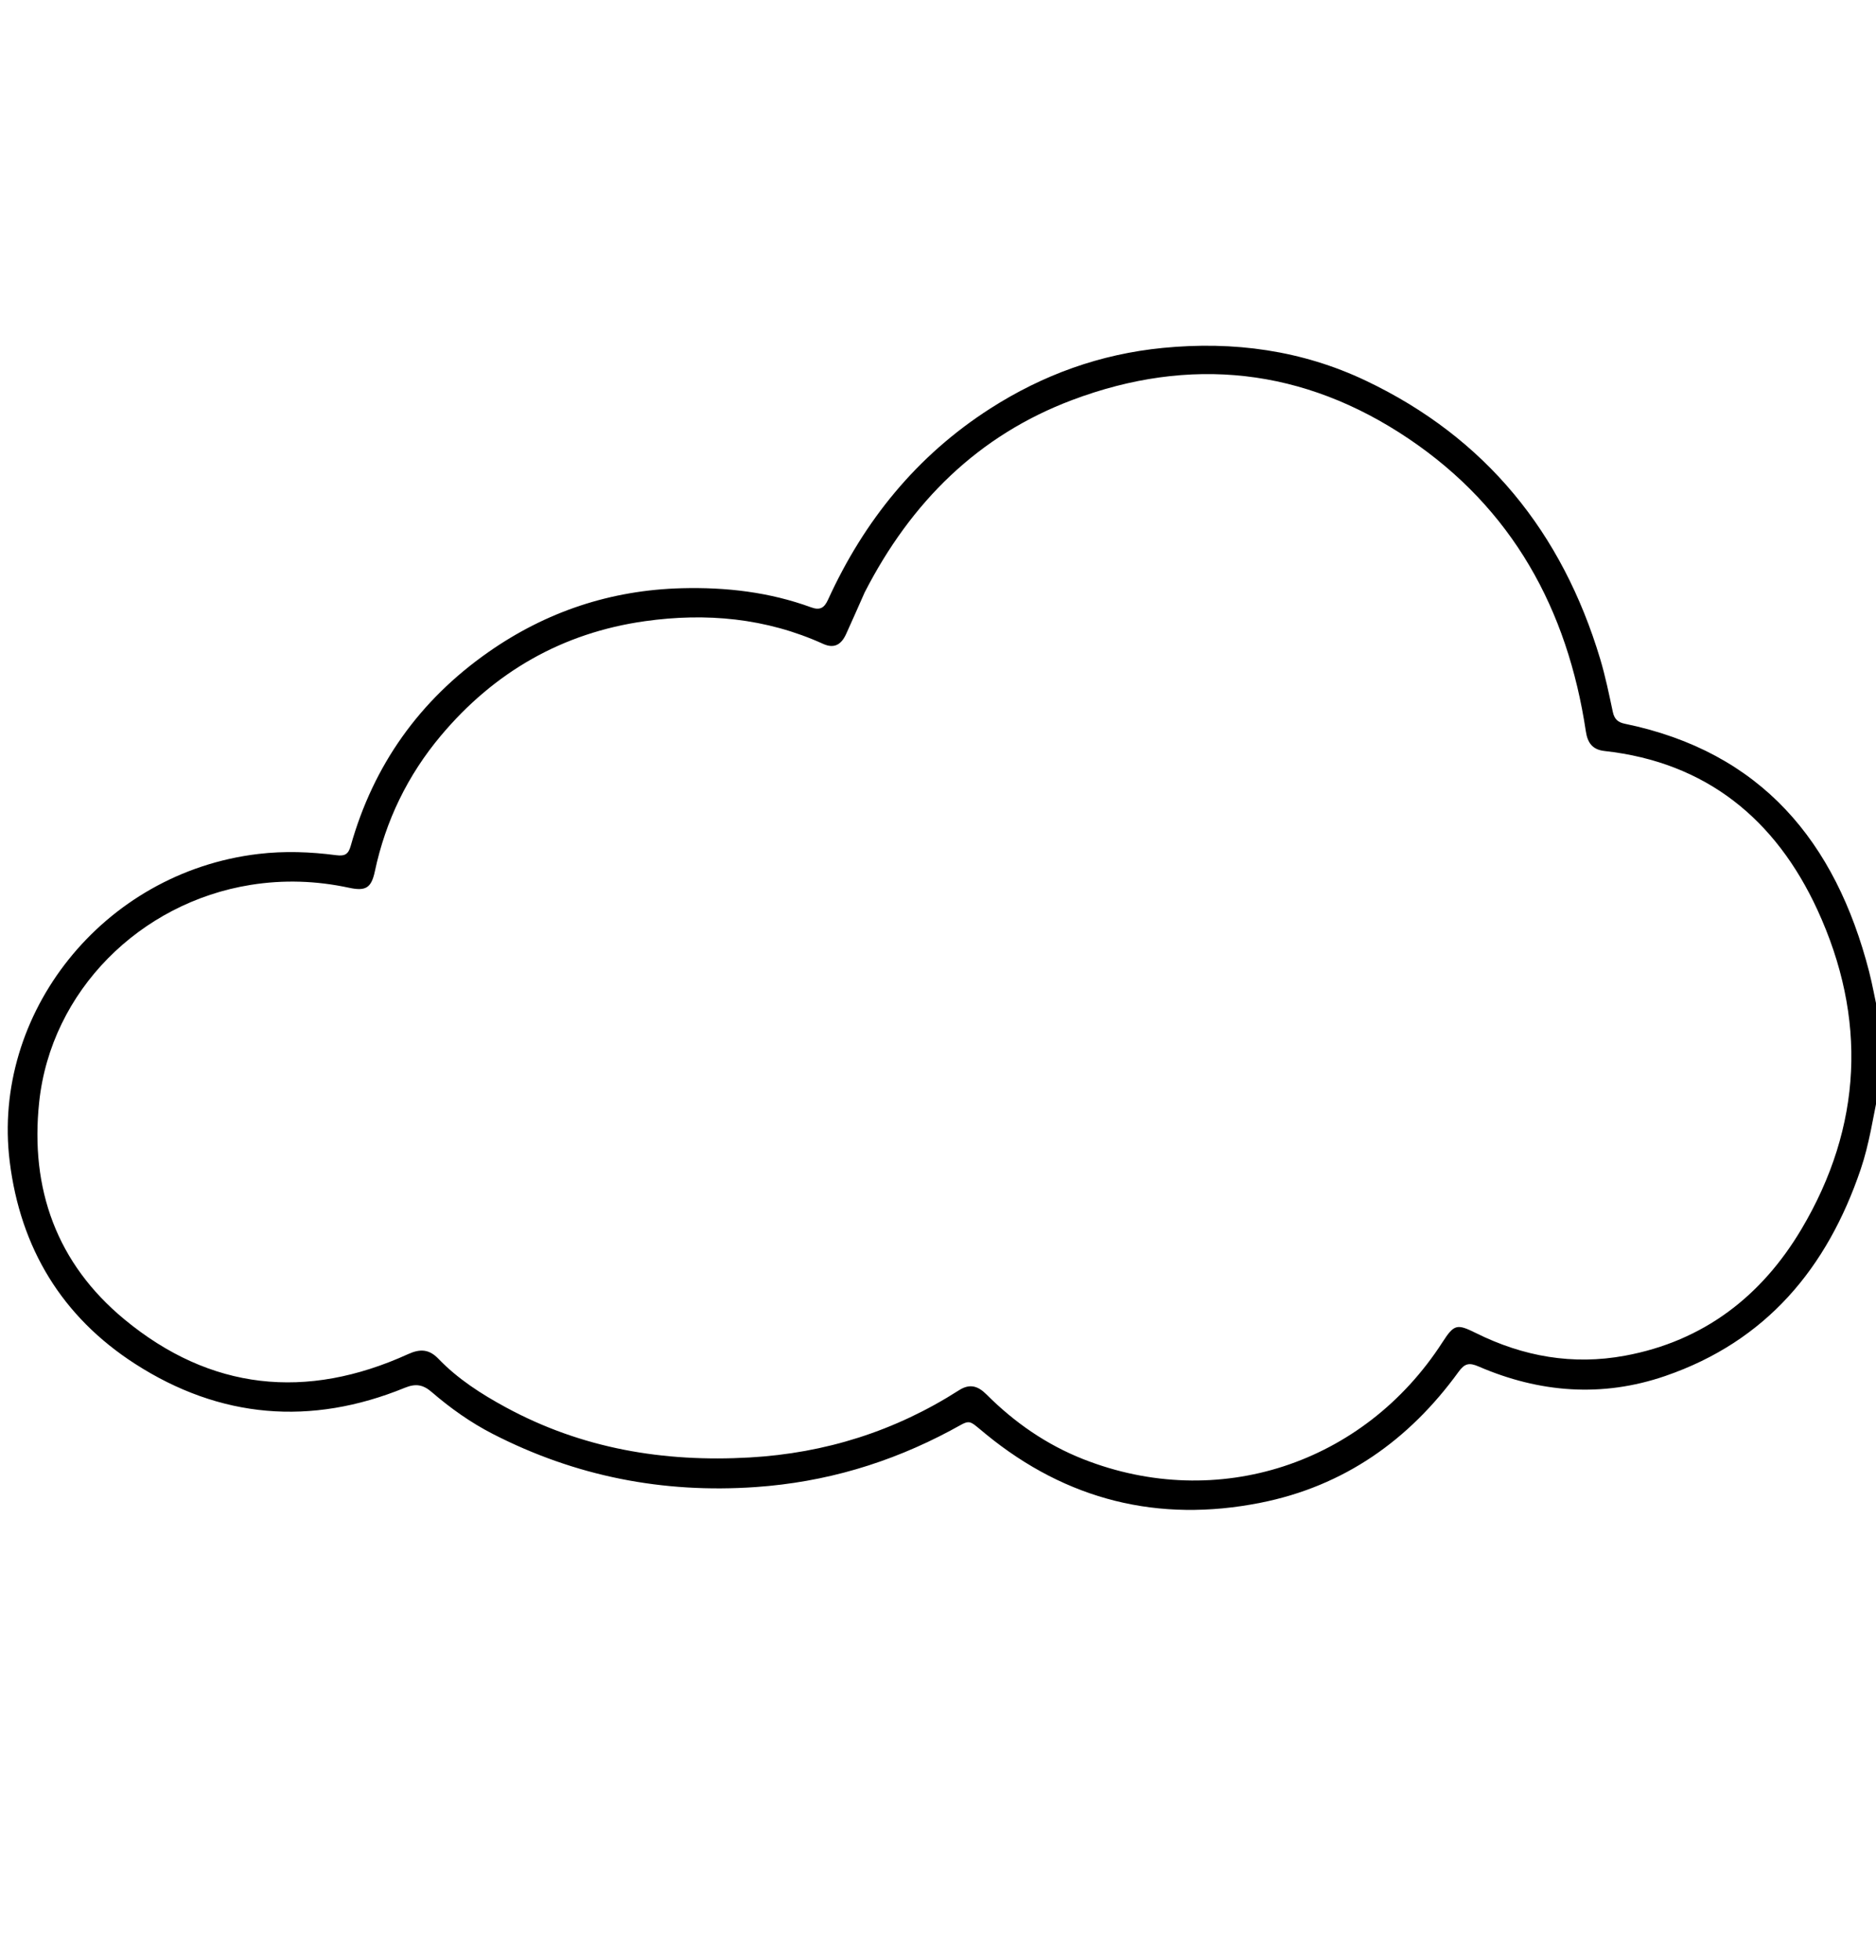 <svg version="1.1" id="Layer_1" xmlns="http://www.w3.org/2000/svg" xmlns:xlink="http://www.w3.org/1999/xlink" x="0px" y="0px"
	 width="100%" viewBox="0 0 720 752" enable-background="new 0 0 720 752" xml:space="preserve">
<path fill="#000000" opacity="1" stroke="none" 
	d="
M721,418.531 
	C718.866,428.903 717.395,438.966 714.128,448.599 
	C701.268,486.525 677.827,514.62 639.091,527.917 
	C614.871,536.232 590.84,534.356 567.466,524.257 
	C563.878,522.707 562.148,523.059 559.803,526.292 
	C540.767,552.547 515.779,570.203 483.718,576.558 
	C444.643,584.303 409.396,575.587 378.441,550.277 
	C371.004,544.196 372.921,544.507 364.794,548.845 
	C341.414,561.327 316.665,568.666 290.074,570.518 
	C254.426,573.002 220.845,566.419 189.109,550.127 
	C180.614,545.766 172.87,540.262 165.661,534.05 
	C162.41,531.248 159.587,530.708 155.386,532.425 
	C119.351,547.154 84.438,544.237 51.835,523.246 
	C23.808,505.2 7.823,478.836 3.721,445.605 
	C-3.258,389.067 39.264,334.736 99.148,327.627 
	C109.175,326.436 119.121,326.807 129.029,328.103 
	C132.502,328.557 133.733,327.617 134.612,324.498 
	C143.344,293.478 161.058,268.671 187.36,250.242 
	C209.583,234.671 234.415,226.383 261.683,225.677 
	C278.663,225.237 295.273,227.153 311.289,233.006 
	C314.75,234.27 316.367,233.212 317.829,230.008 
	C331.649,199.737 351.897,174.788 380.037,156.747 
	C400.23,143.801 422.22,135.839 446.323,133.479 
	C473.504,130.818 499.663,134.385 524.225,146.067 
	C570.199,167.932 599.547,204.261 614.127,252.758 
	C616.136,259.44 617.536,266.315 618.996,273.148 
	C619.569,275.833 620.925,277.12 623.54,277.658 
	C675.974,288.449 704.48,322.901 717.346,372.727 
	C718.674,377.871 719.564,383.128 720.829,388.667 
	C721,398.688 721,408.375 721,418.531 
M331.845,227.309 
	C329.475,232.634 327.142,237.977 324.722,243.279 
	C322.957,247.145 320.288,249.013 315.936,247.039 
	C294.025,237.1 271.005,235.007 247.502,238.322 
	C215.81,242.793 189.705,257.828 169.197,282.262 
	C156.472,297.422 148.005,314.841 143.866,334.311 
	C142.497,340.753 140.295,341.962 133.909,340.587 
	C121.4,337.893 108.799,337.477 96.192,339.499 
	C53.7,346.312 19.582,380.228 15.039,422.807 
	C11.476,456.204 21.833,484.742 47.669,506.127 
	C80.729,533.49 117.624,537.265 156.617,519.523 
	C161.253,517.413 164.693,517.596 168.24,521.284 
	C175.707,529.049 184.684,534.805 194.085,539.909 
	C223.331,555.787 254.693,561.055 287.682,559.174 
	C316.793,557.513 343.551,549.05 368.063,533.379 
	C372.232,530.715 375.363,531.742 378.65,535.028 
	C389.371,545.749 401.658,554.274 415.798,559.84 
	C467.283,580.107 523.433,561.763 553.622,514.938 
	C558.083,508.018 559.189,507.832 566.464,511.444 
	C584.58,520.439 603.578,523.829 623.655,520.123 
	C653.841,514.551 676.106,497.277 691.376,471.586 
	C714.835,432.116 716.637,390.539 697.497,349.036 
	C681.539,314.434 654.928,292.445 615.793,288.127 
	C611.195,287.62 609.304,285.006 608.645,280.619 
	C601.598,233.727 580.424,195.104 540.608,168.298 
	C500.345,141.191 456.741,136.44 411.481,153.479 
	C375.473,167.035 349.662,192.551 331.845,227.309 
z"/>
</svg>